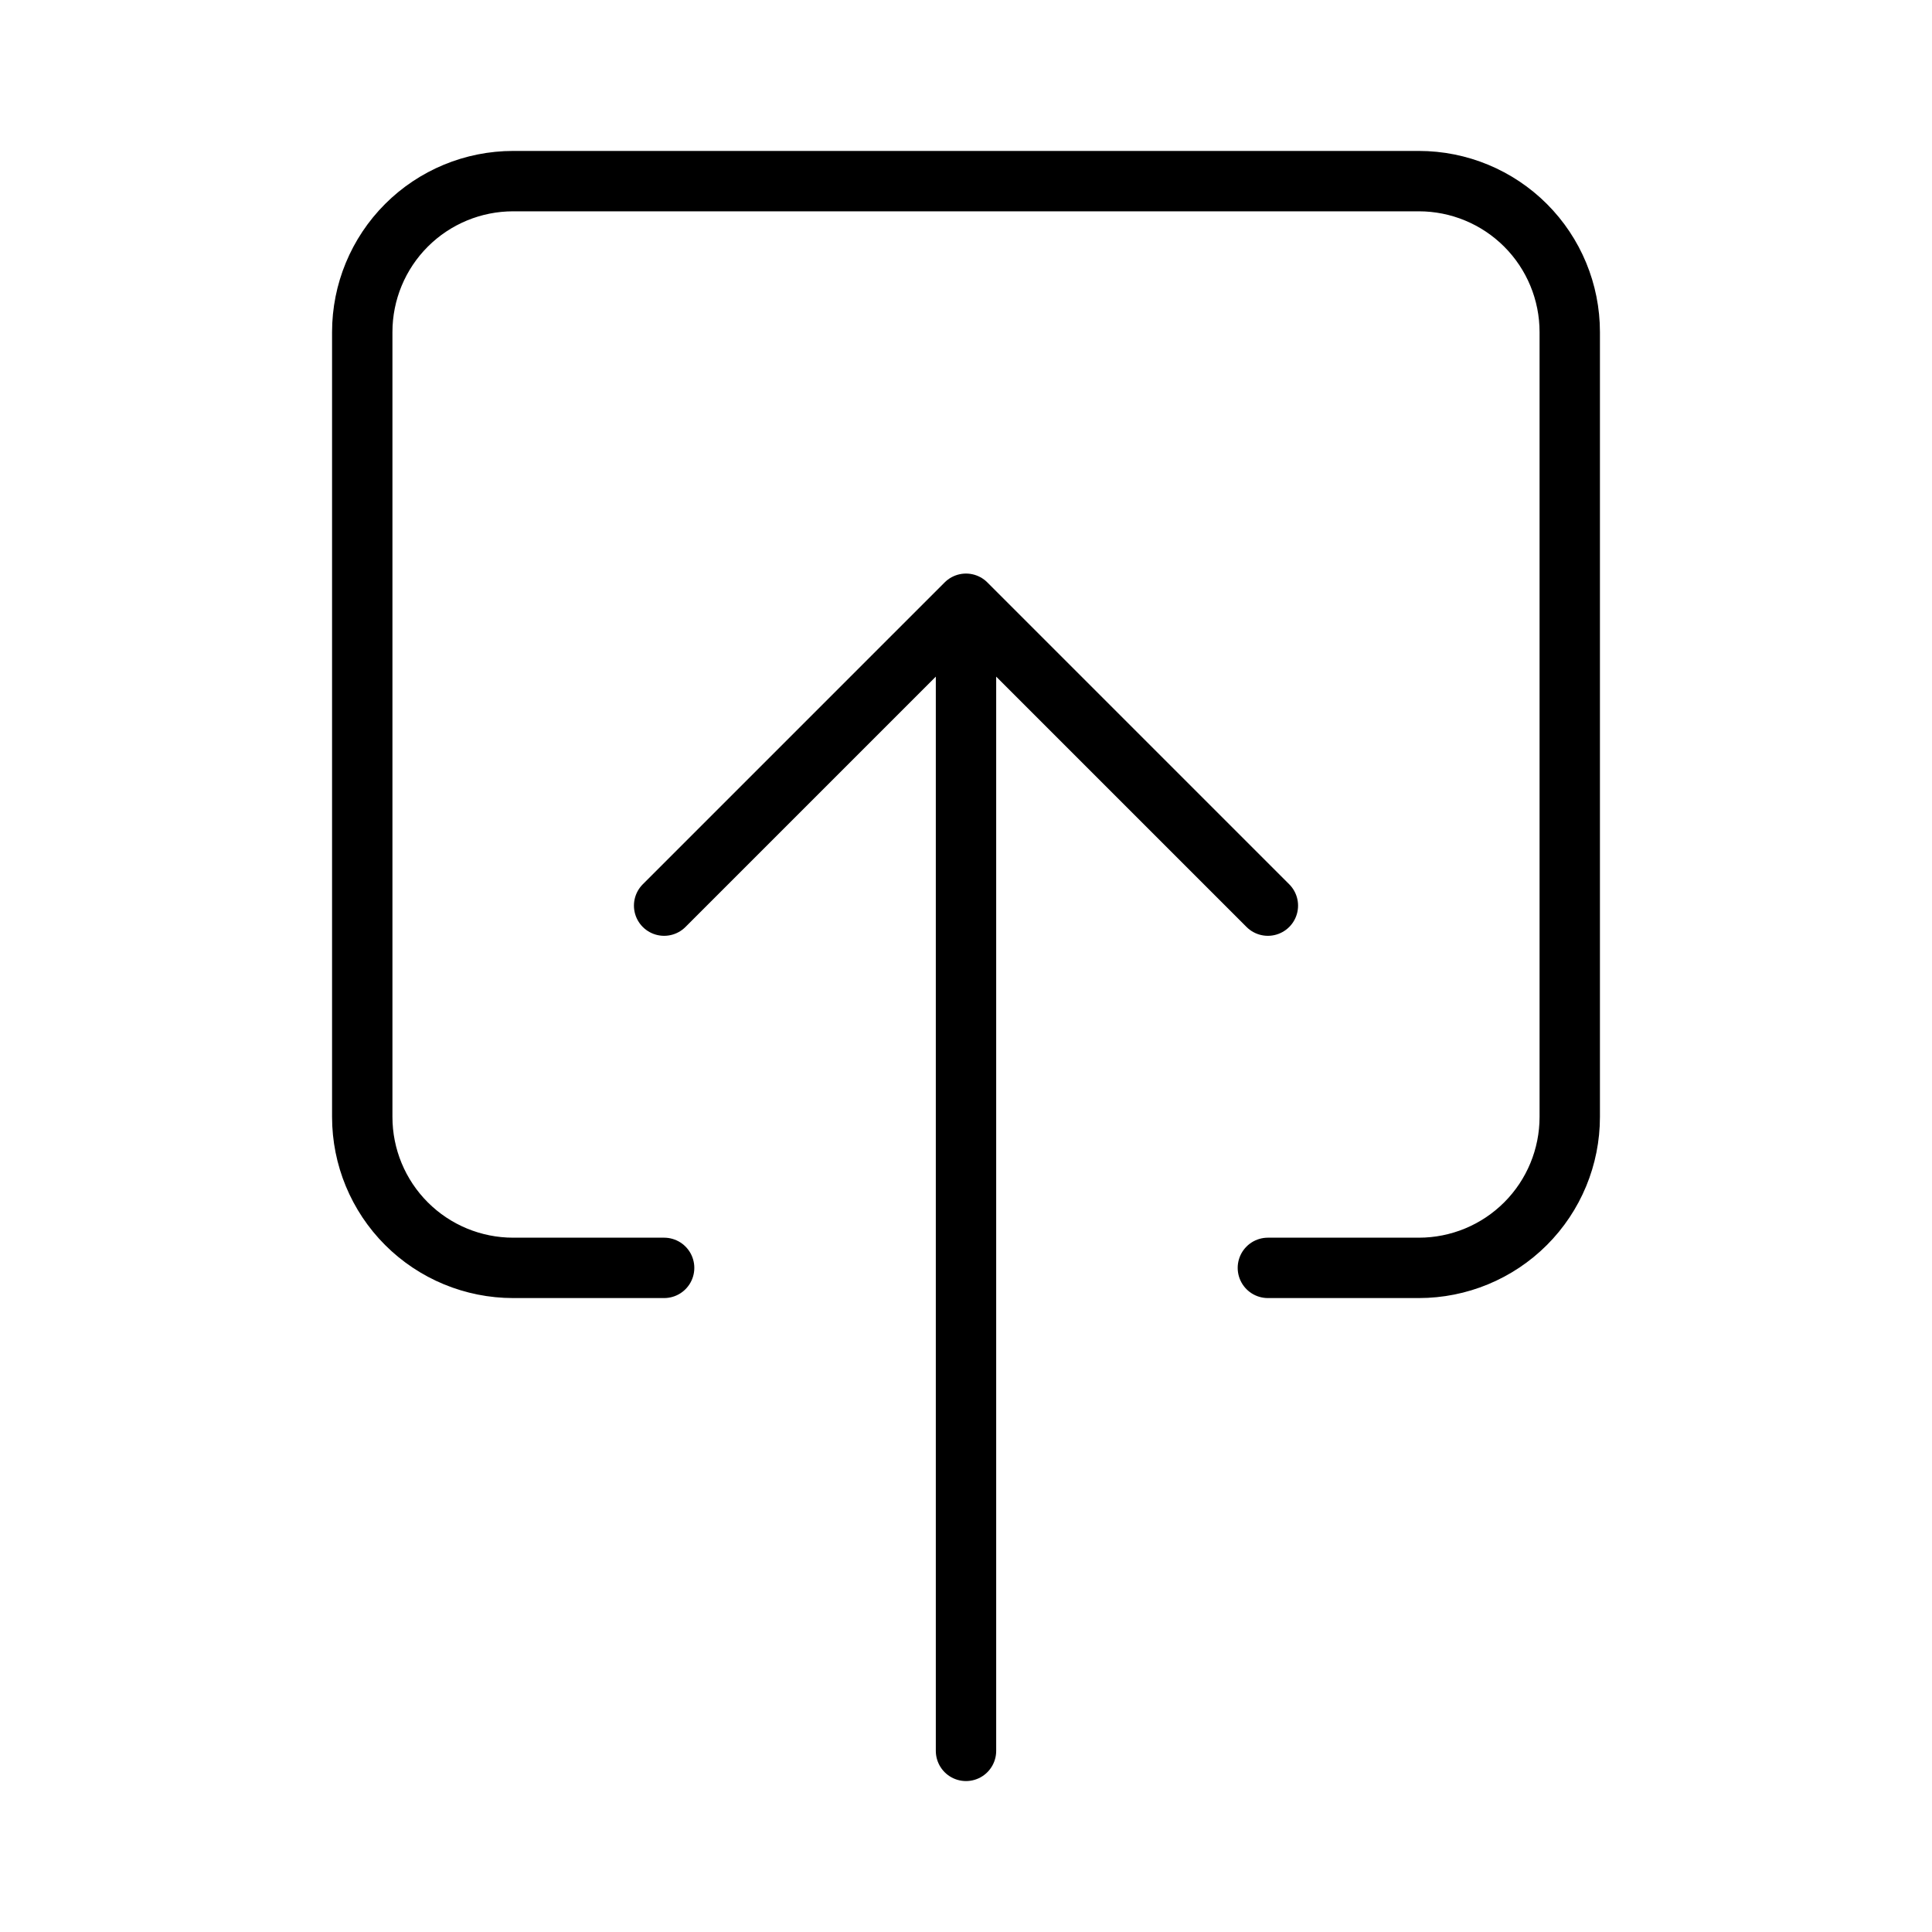 <svg width="32" height="32" viewBox="0 0 32 32" fill="none" xmlns="http://www.w3.org/2000/svg">
<path d="M21 21H23.5C24.163 21 24.799 20.737 25.268 20.268C25.737 19.799 26 19.163 26 18.5V5.5C26 4.837 25.737 4.201 25.268 3.732C24.799 3.263 24.163 3 23.5 3H8.5C7.837 3 7.201 3.263 6.732 3.732C6.263 4.201 6 4.837 6 5.5V18.5C6 19.163 6.263 19.799 6.732 20.268C7.201 20.737 7.837 21 8.5 21H11" stroke="black" stroke-linecap="round" stroke-linejoin="round"/>
<path d="M11 15L16 10L21 15M16 29V11" stroke="black" stroke-linecap="round" stroke-linejoin="round"/>
</svg>
